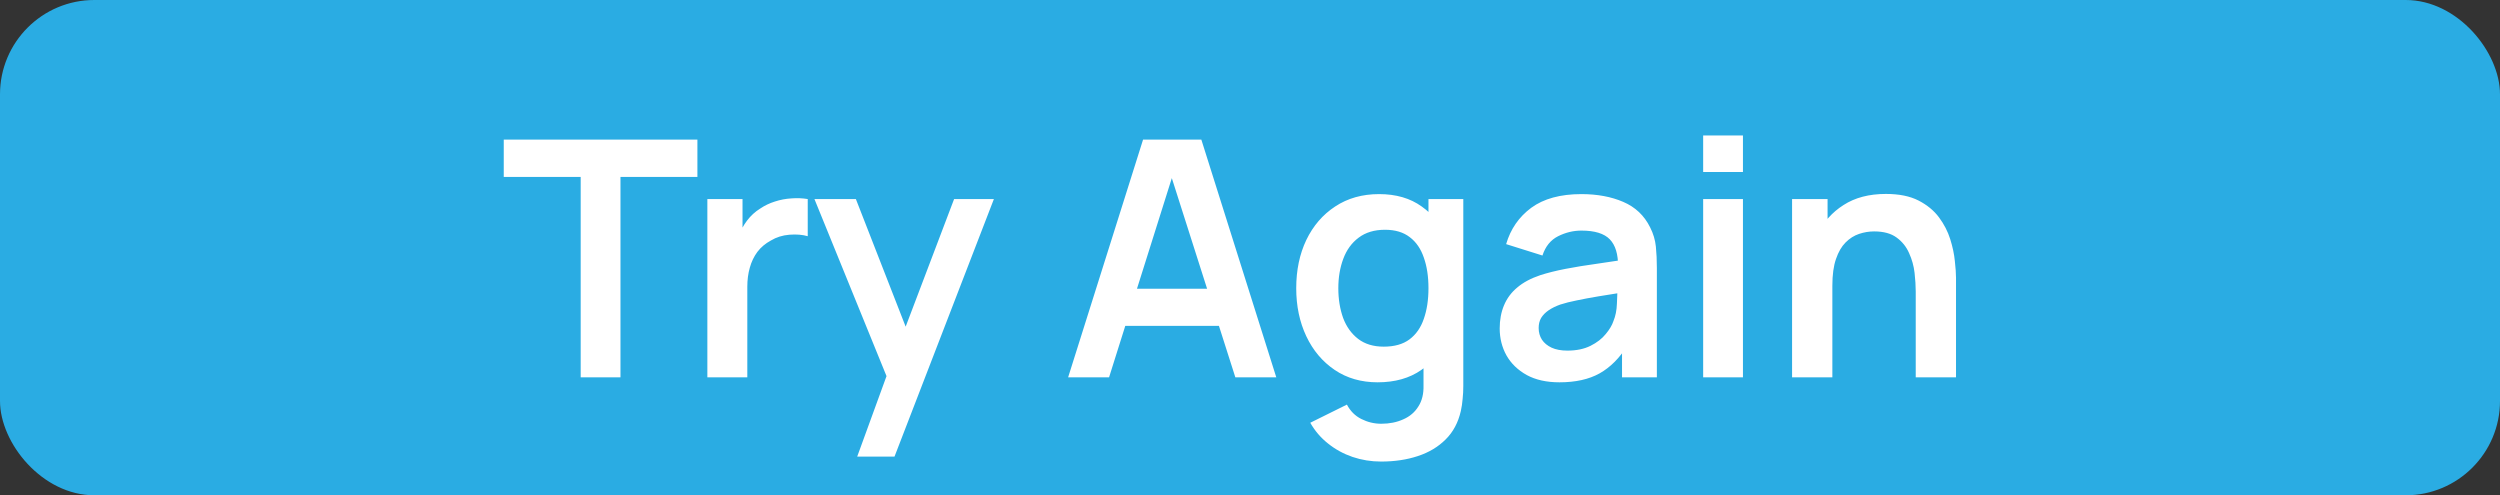 <svg width="106" height="21" viewBox="0 0 106 21" fill="none" xmlns="http://www.w3.org/2000/svg">
<rect x="0" y="0" width="106" height="21" fill="#333333" stroke="none"/>
<rect width="106" height="21" rx="4" fill="#2AACE3"/>
<path d="M24.621 16V7.502H21.359V5.92H29.57V7.502H26.308V16H24.621ZM29.992 16V8.44H31.483V10.281L31.301 10.043C31.394 9.791 31.518 9.562 31.672 9.357C31.83 9.147 32.019 8.974 32.239 8.839C32.425 8.713 32.631 8.615 32.855 8.545C33.083 8.47 33.317 8.426 33.555 8.412C33.793 8.393 34.024 8.403 34.248 8.44V10.015C34.024 9.95 33.765 9.929 33.471 9.952C33.181 9.975 32.92 10.057 32.687 10.197C32.453 10.323 32.262 10.484 32.113 10.68C31.968 10.876 31.861 11.1 31.791 11.352C31.721 11.599 31.686 11.868 31.686 12.157V16H29.992ZM36.345 19.36L37.801 15.363L37.829 16.539L34.532 8.44H36.289L38.627 14.432H38.179L40.454 8.44H42.141L37.927 19.36H36.345ZM45.288 16L48.466 5.92H50.937L54.115 16H52.379L49.495 6.956H49.873L47.024 16H45.288ZM47.059 13.816V12.241H52.351V13.816H47.059ZM58.558 19.57C58.138 19.57 57.735 19.505 57.347 19.374C56.965 19.243 56.619 19.054 56.311 18.807C56.003 18.564 55.751 18.27 55.555 17.925L57.109 17.155C57.254 17.43 57.457 17.633 57.718 17.764C57.984 17.899 58.267 17.967 58.565 17.967C58.915 17.967 59.228 17.904 59.503 17.778C59.779 17.657 59.991 17.475 60.14 17.232C60.294 16.994 60.367 16.695 60.357 16.336V14.187H60.567V8.44H62.044V16.364C62.044 16.555 62.035 16.737 62.016 16.91C62.002 17.087 61.977 17.26 61.939 17.428C61.827 17.918 61.613 18.319 61.295 18.632C60.978 18.949 60.584 19.185 60.112 19.339C59.646 19.493 59.128 19.57 58.558 19.57ZM58.411 16.21C57.716 16.21 57.109 16.035 56.591 15.685C56.073 15.335 55.672 14.859 55.387 14.257C55.103 13.655 54.96 12.976 54.96 12.22C54.96 11.455 55.103 10.773 55.387 10.176C55.677 9.574 56.085 9.1 56.612 8.755C57.14 8.405 57.76 8.23 58.474 8.23C59.193 8.23 59.795 8.405 60.28 8.755C60.77 9.1 61.141 9.574 61.393 10.176C61.645 10.778 61.771 11.459 61.771 12.22C61.771 12.971 61.645 13.65 61.393 14.257C61.141 14.859 60.766 15.335 60.266 15.685C59.767 16.035 59.149 16.21 58.411 16.21ZM58.67 14.698C59.123 14.698 59.487 14.595 59.762 14.39C60.042 14.18 60.245 13.888 60.371 13.515C60.502 13.142 60.567 12.71 60.567 12.22C60.567 11.725 60.502 11.294 60.371 10.925C60.245 10.552 60.047 10.262 59.776 10.057C59.506 9.847 59.156 9.742 58.726 9.742C58.274 9.742 57.9 9.854 57.606 10.078C57.312 10.297 57.095 10.596 56.955 10.974C56.815 11.347 56.745 11.763 56.745 12.22C56.745 12.682 56.813 13.102 56.948 13.48C57.088 13.853 57.301 14.15 57.585 14.369C57.87 14.588 58.232 14.698 58.67 14.698ZM66.121 16.21C65.575 16.21 65.113 16.107 64.735 15.902C64.357 15.692 64.07 15.414 63.874 15.069C63.683 14.724 63.587 14.343 63.587 13.928C63.587 13.564 63.648 13.237 63.769 12.948C63.891 12.654 64.077 12.402 64.329 12.192C64.581 11.977 64.908 11.802 65.309 11.667C65.613 11.569 65.967 11.48 66.373 11.401C66.784 11.322 67.227 11.249 67.703 11.184C68.184 11.114 68.686 11.039 69.208 10.96L68.606 11.303C68.611 10.78 68.494 10.395 68.256 10.148C68.018 9.901 67.617 9.777 67.052 9.777C66.712 9.777 66.383 9.856 66.065 10.015C65.748 10.174 65.526 10.447 65.4 10.834L63.86 10.351C64.047 9.712 64.402 9.198 64.924 8.811C65.452 8.424 66.161 8.23 67.052 8.23C67.724 8.23 68.315 8.34 68.823 8.559C69.337 8.778 69.717 9.138 69.964 9.637C70.1 9.903 70.181 10.176 70.209 10.456C70.237 10.731 70.251 11.032 70.251 11.359V16H68.774V14.362L69.019 14.628C68.679 15.174 68.28 15.575 67.822 15.832C67.37 16.084 66.803 16.21 66.121 16.21ZM66.457 14.866C66.84 14.866 67.167 14.798 67.437 14.663C67.708 14.528 67.923 14.362 68.081 14.166C68.245 13.97 68.354 13.786 68.41 13.613C68.499 13.398 68.548 13.153 68.557 12.878C68.571 12.598 68.578 12.372 68.578 12.199L69.096 12.353C68.588 12.432 68.151 12.502 67.787 12.563C67.423 12.624 67.111 12.682 66.849 12.738C66.588 12.789 66.357 12.848 66.156 12.913C65.96 12.983 65.795 13.065 65.659 13.158C65.524 13.251 65.419 13.359 65.344 13.48C65.274 13.601 65.239 13.744 65.239 13.907C65.239 14.094 65.286 14.259 65.379 14.404C65.473 14.544 65.608 14.656 65.785 14.74C65.967 14.824 66.191 14.866 66.457 14.866ZM72.214 7.292V5.745H73.901V7.292H72.214ZM72.214 16V8.44H73.901V16H72.214ZM81.227 16V12.36C81.227 12.122 81.21 11.858 81.178 11.569C81.145 11.28 81.068 11.002 80.947 10.736C80.83 10.465 80.653 10.244 80.415 10.071C80.181 9.898 79.864 9.812 79.463 9.812C79.248 9.812 79.036 9.847 78.826 9.917C78.616 9.987 78.424 10.108 78.252 10.281C78.084 10.449 77.948 10.682 77.846 10.981C77.743 11.275 77.692 11.653 77.692 12.115L76.691 11.688C76.691 11.044 76.814 10.461 77.062 9.938C77.314 9.415 77.682 9 78.168 8.692C78.653 8.379 79.25 8.223 79.96 8.223C80.52 8.223 80.982 8.316 81.346 8.503C81.71 8.69 81.999 8.928 82.214 9.217C82.428 9.506 82.587 9.814 82.69 10.141C82.792 10.468 82.858 10.778 82.886 11.072C82.918 11.361 82.935 11.597 82.935 11.779V16H81.227ZM75.984 16V8.44H77.489V10.785H77.692V16H75.984Z" fill="white"/>
</svg>
